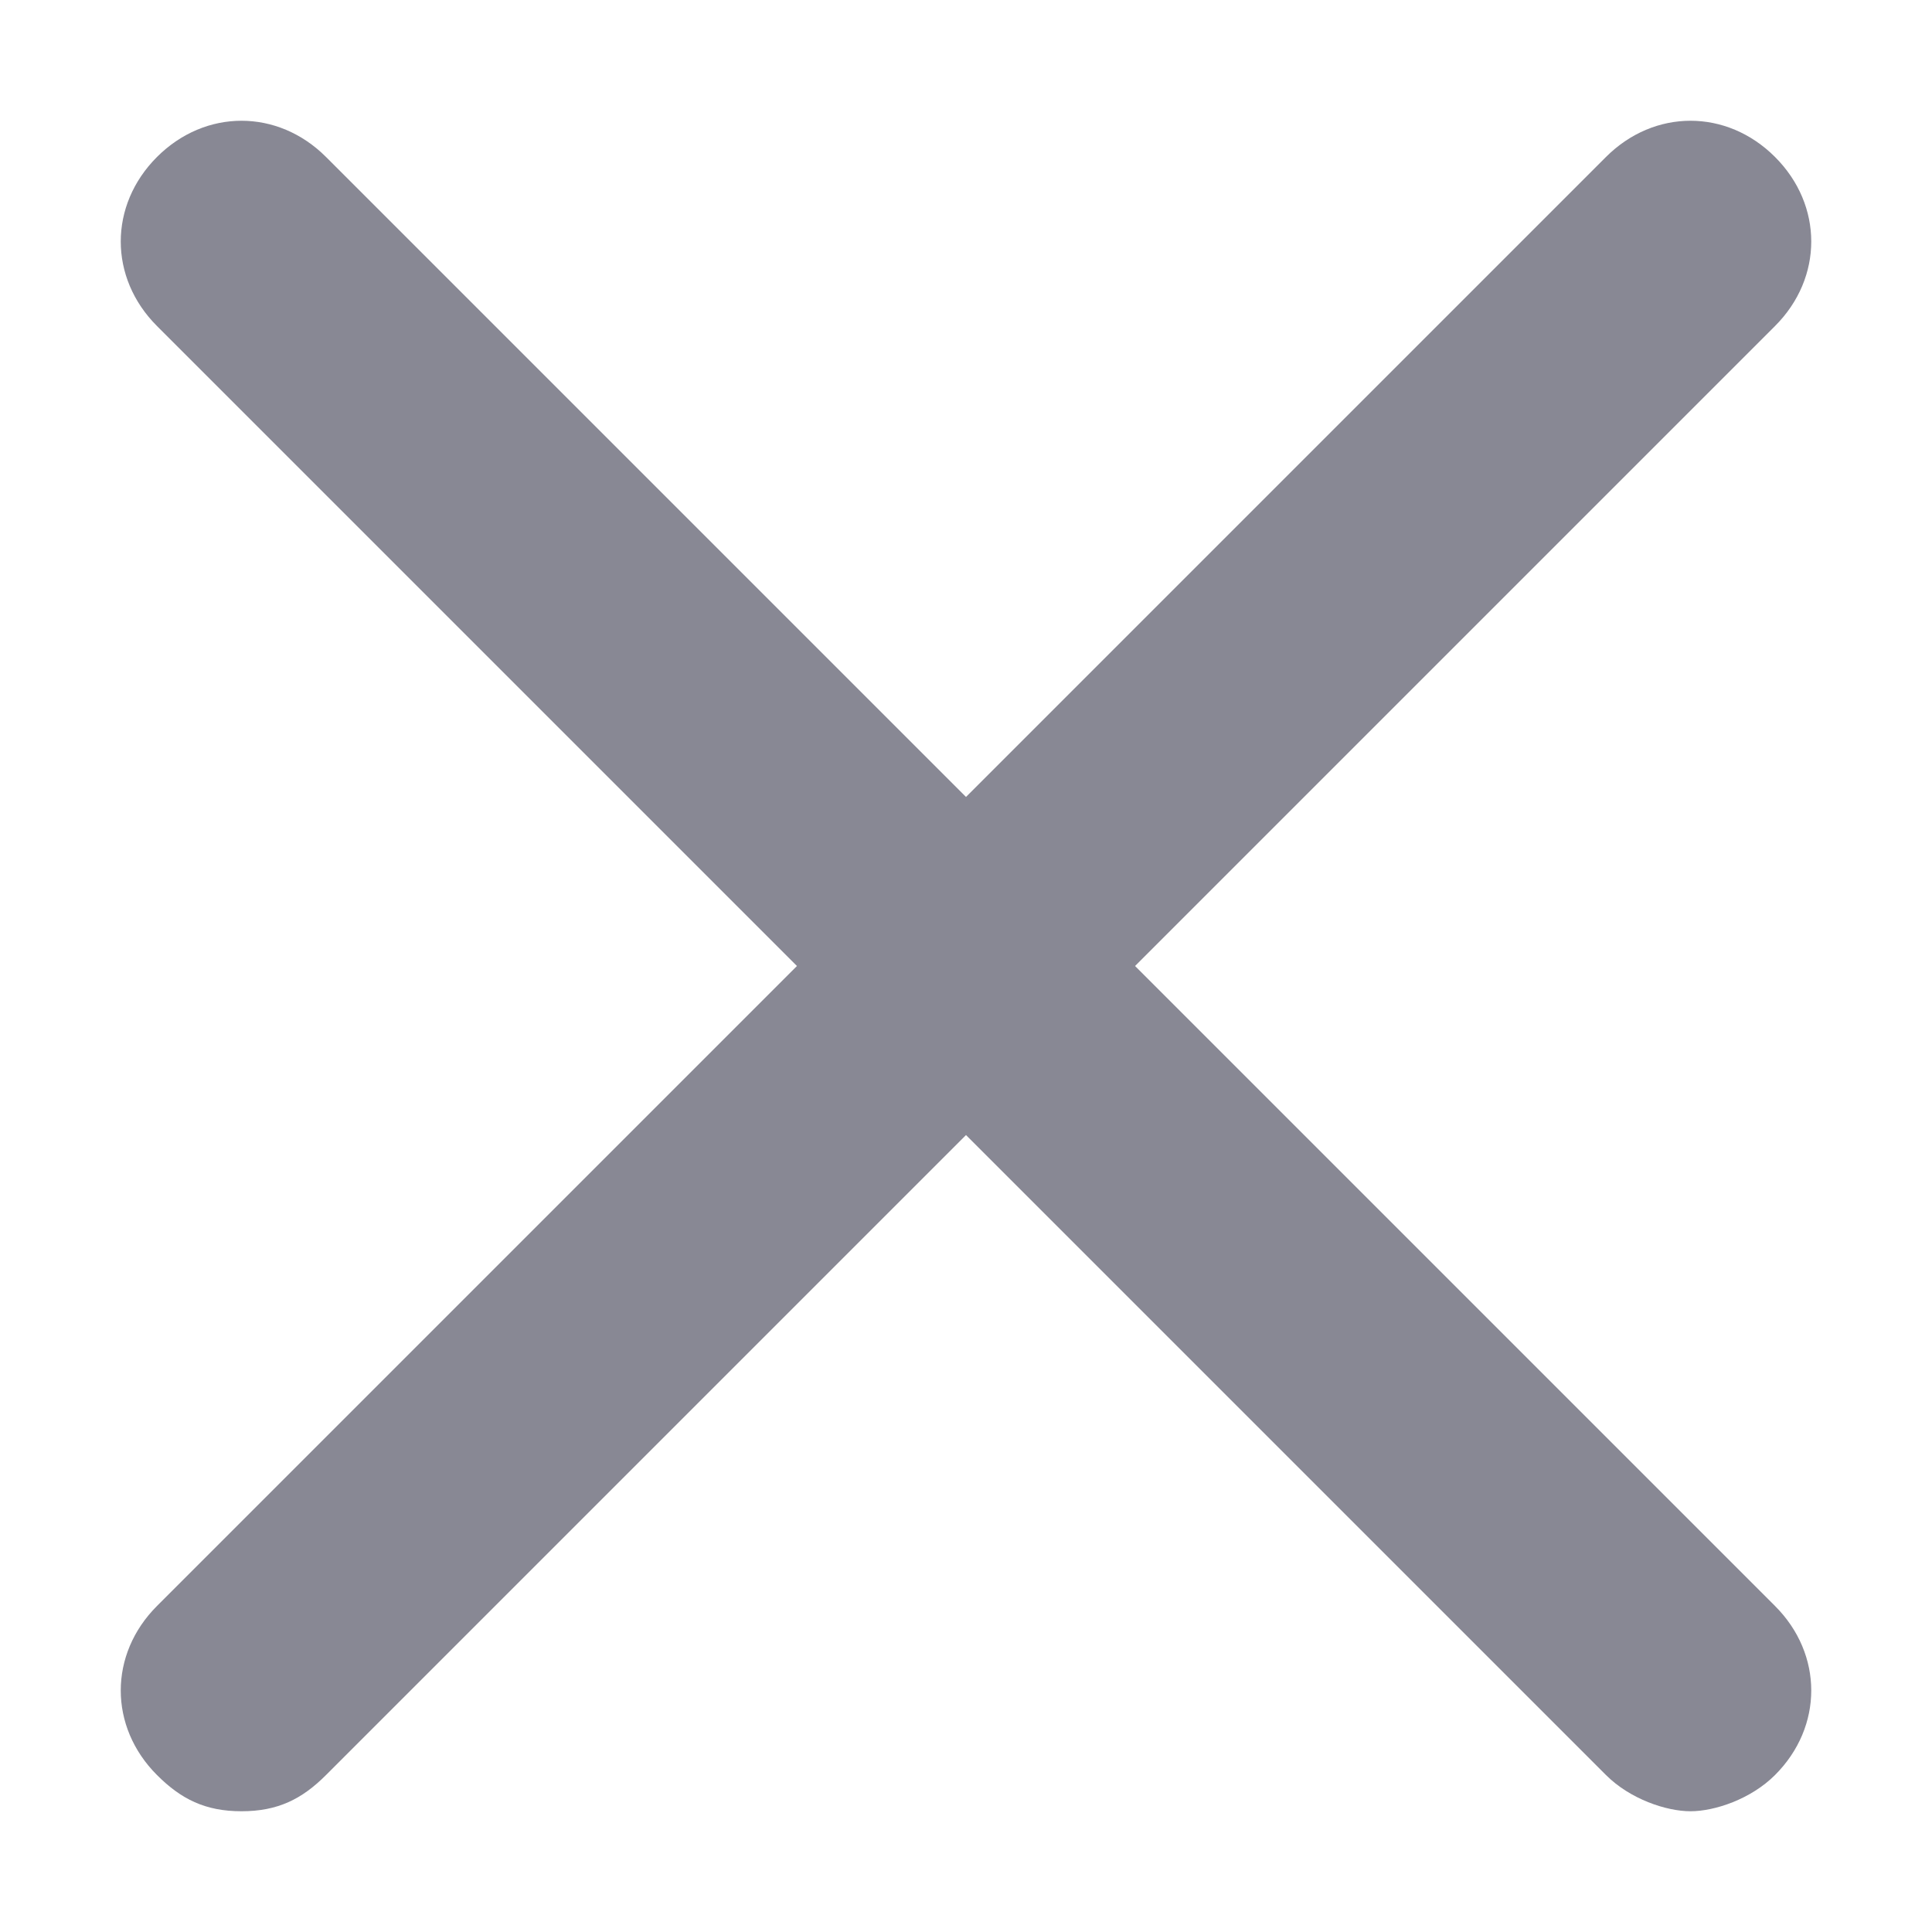 <?xml version="1.0" encoding="UTF-8"?>
<svg width="16px" height="16px" viewBox="0 0 16 16" version="1.1" xmlns="http://www.w3.org/2000/svg" xmlns:xlink="http://www.w3.org/1999/xlink">
    <title>ui-x-mark</title>
    <desc>Created with Sketch (fixed manually because Sketch uses masks with ids which collide when inlined).</desc>
    <g id="ui-x-mark" stroke="none" stroke-width="1" fill="none" fill-rule="evenodd">
        <path d="M14.7,1.3 C14.3,0.9 13.7,0.9 13.3,1.3 L8,6.6 L2.7,1.3 C2.3,0.9 1.7,0.9 1.3,1.3 C0.9,1.7 0.9,2.3 1.3,2.7 L6.6,8 L1.3,13.3 C0.9,13.7 0.9,14.3 1.3,14.7 C1.5,14.9 1.7,15 2,15 C2.3,15 2.5,14.9 2.7,14.7 L8,9.4 L13.3,14.7 C13.5,14.9 13.8,15 14,15 C14.2,15 14.5,14.9 14.7,14.7 C15.1,14.3 15.1,13.7 14.7,13.3 L9.4,8 L14.7,2.7 C15.1,2.3 15.1,1.7 14.7,1.3 L14.7,1.3 Z" fill="#888894"></path>
    </g>
</svg>